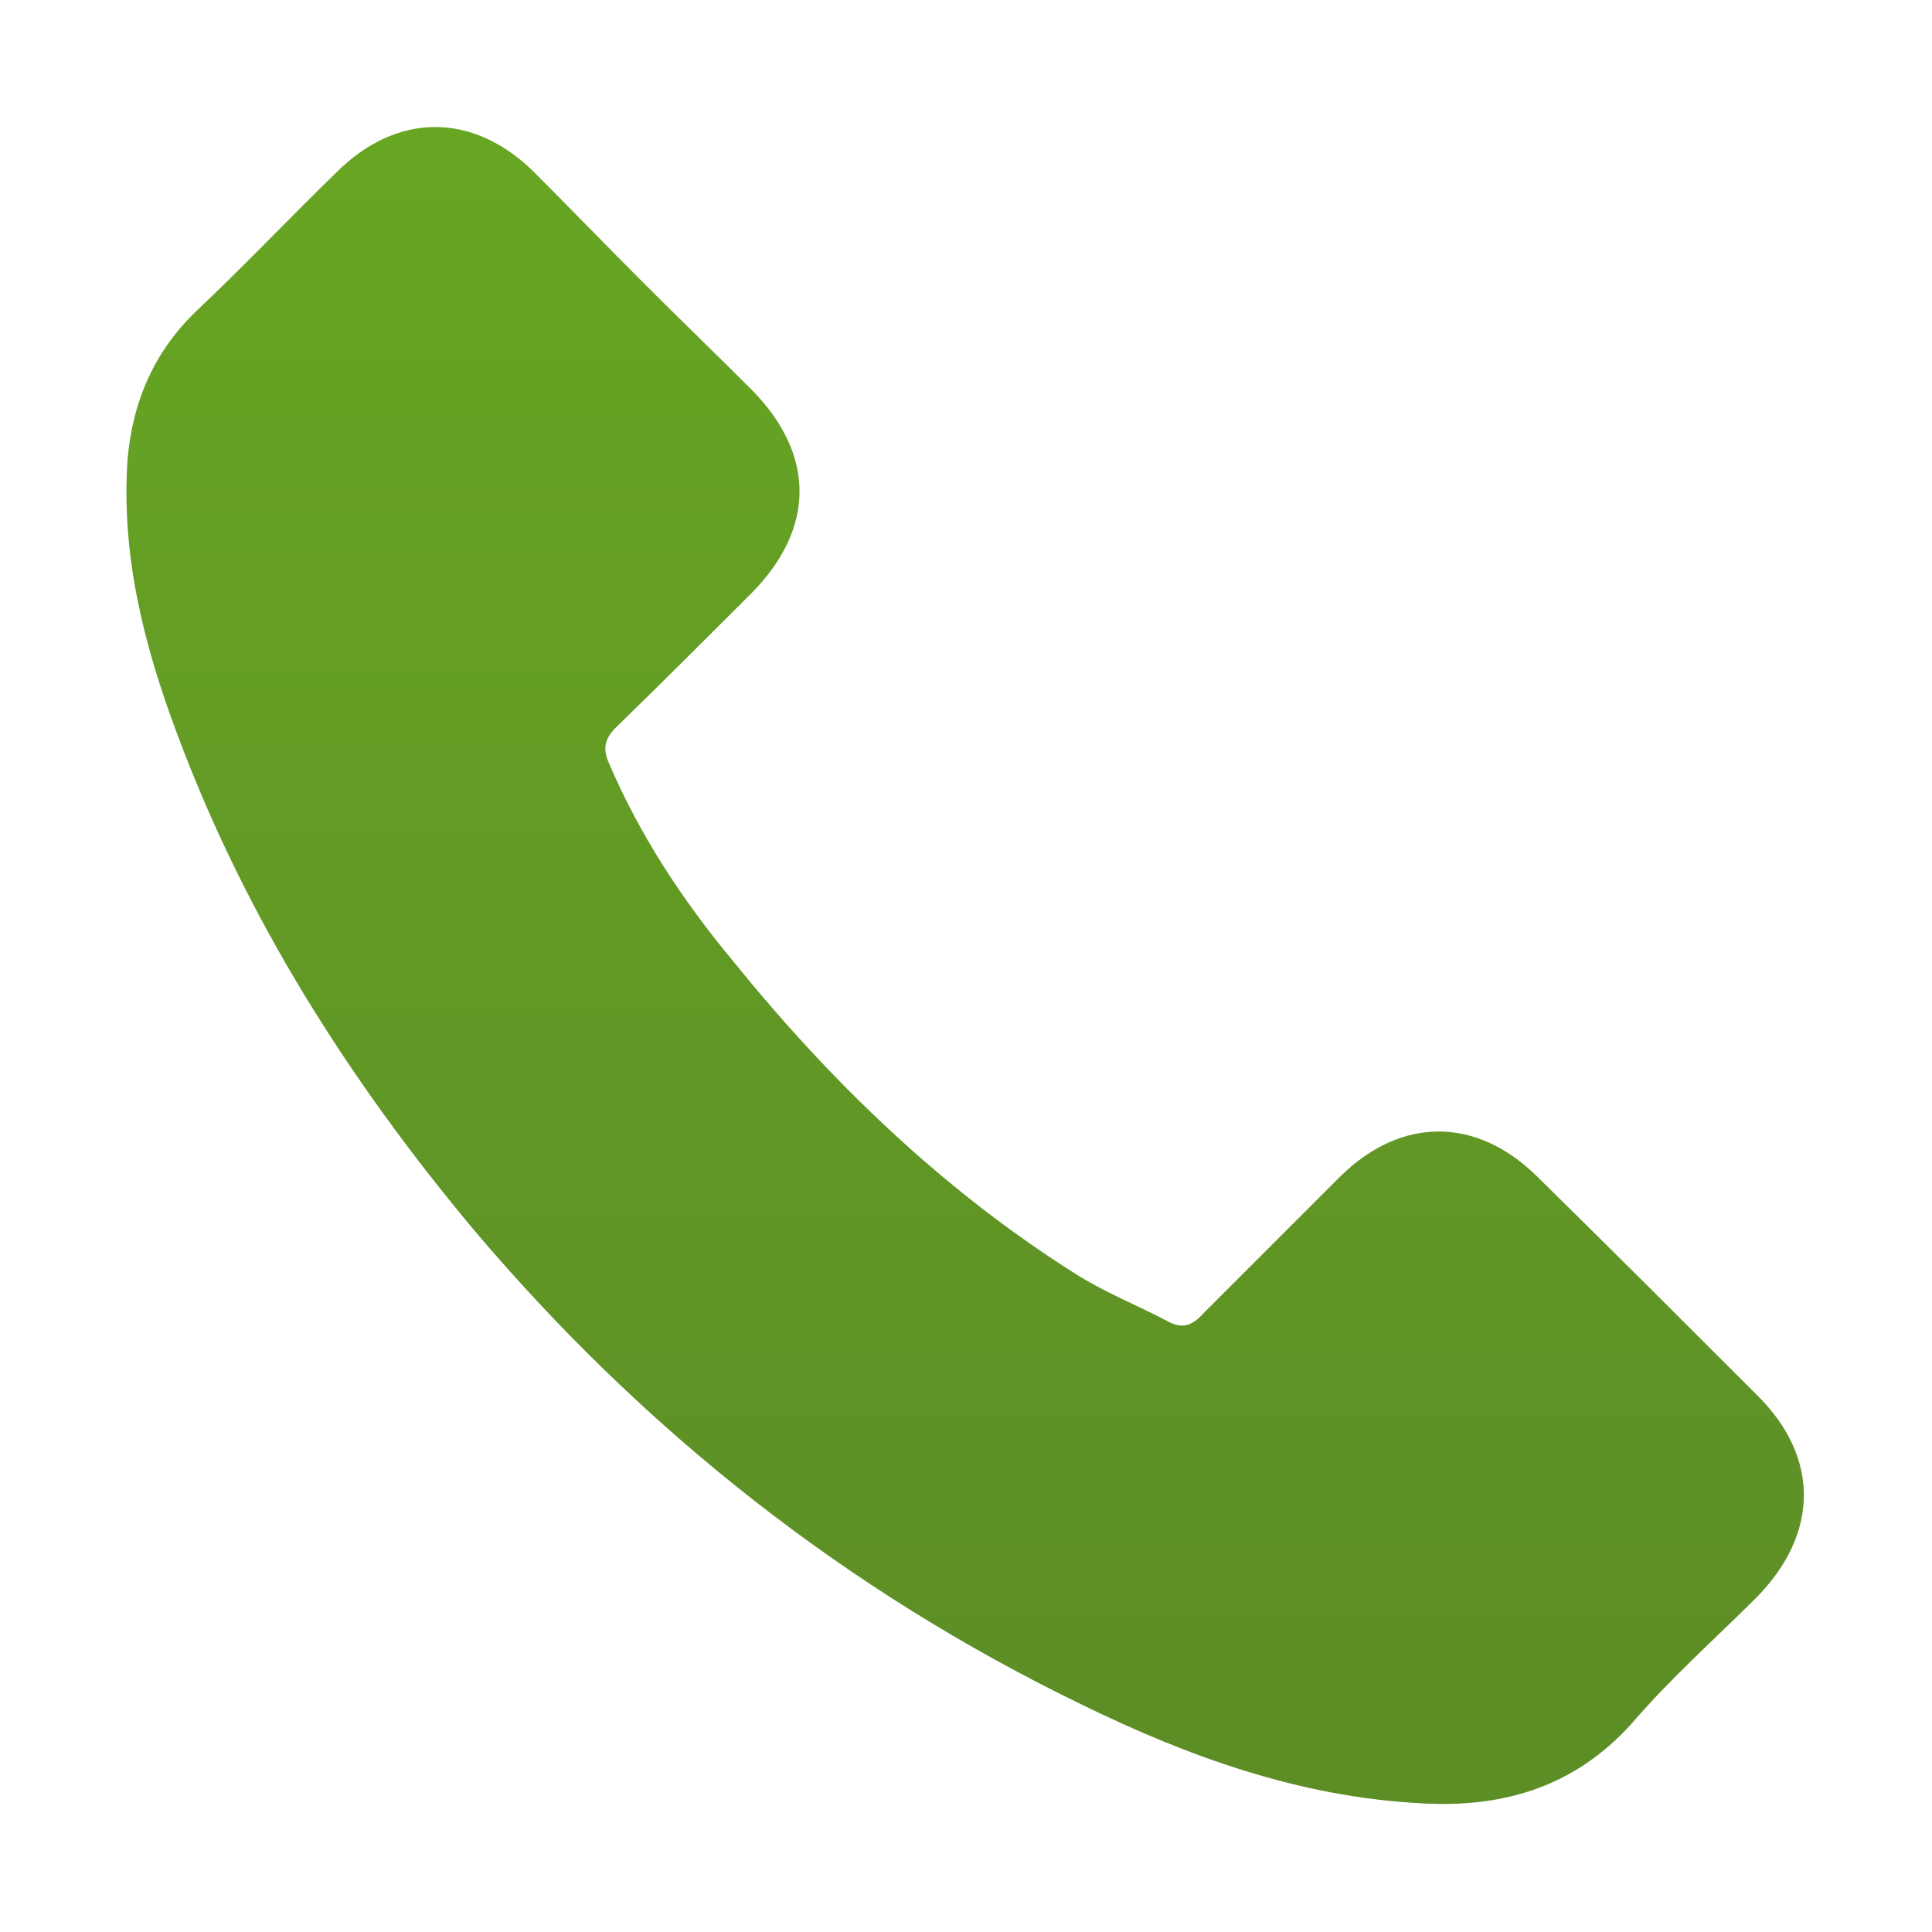 <svg xmlns="http://www.w3.org/2000/svg" viewBox="0 0 15 15" width="15" height="15">
	<defs>
		<linearGradient id="grd1" gradientUnits="userSpaceOnUse"  x1="7.737" y1="13.276" x2="7.737" y2="0.91">
			<stop offset="0" stop-color="#5d8e26"  />
			<stop offset="1" stop-color="#67a623"  />
		</linearGradient>
	</defs>
	<style>
		tspan { white-space:pre }
		.shp0 { fill: url(#grd1) } 
	</style>
	<path id="tel" class="shp0" d="M11.93 9.13C11.46 8.67 10.88 8.67 10.41 9.13C10.05 9.49 9.7 9.84 9.34 10.2C9.25 10.3 9.17 10.32 9.05 10.25C8.82 10.13 8.57 10.03 8.35 9.89C7.32 9.24 6.45 8.4 5.69 7.46C5.3 6.99 4.97 6.49 4.73 5.93C4.68 5.82 4.69 5.74 4.78 5.65C5.14 5.3 5.49 4.95 5.84 4.6C6.33 4.1 6.33 3.53 5.84 3.03C5.56 2.75 5.28 2.48 5 2.2C4.71 1.91 4.43 1.62 4.14 1.33C3.67 0.87 3.08 0.87 2.61 1.34C2.25 1.69 1.91 2.05 1.54 2.4C1.2 2.72 1.03 3.11 0.99 3.57C0.94 4.32 1.12 5.02 1.38 5.71C1.91 7.13 2.71 8.39 3.68 9.55C5 11.11 6.57 12.35 8.41 13.24C9.23 13.64 10.09 13.95 11.02 14C11.66 14.04 12.22 13.88 12.67 13.38C12.97 13.03 13.32 12.72 13.64 12.4C14.12 11.91 14.13 11.32 13.65 10.84C13.08 10.27 12.51 9.7 11.93 9.13L11.93 9.13ZM11.93 9.13" />
</svg>